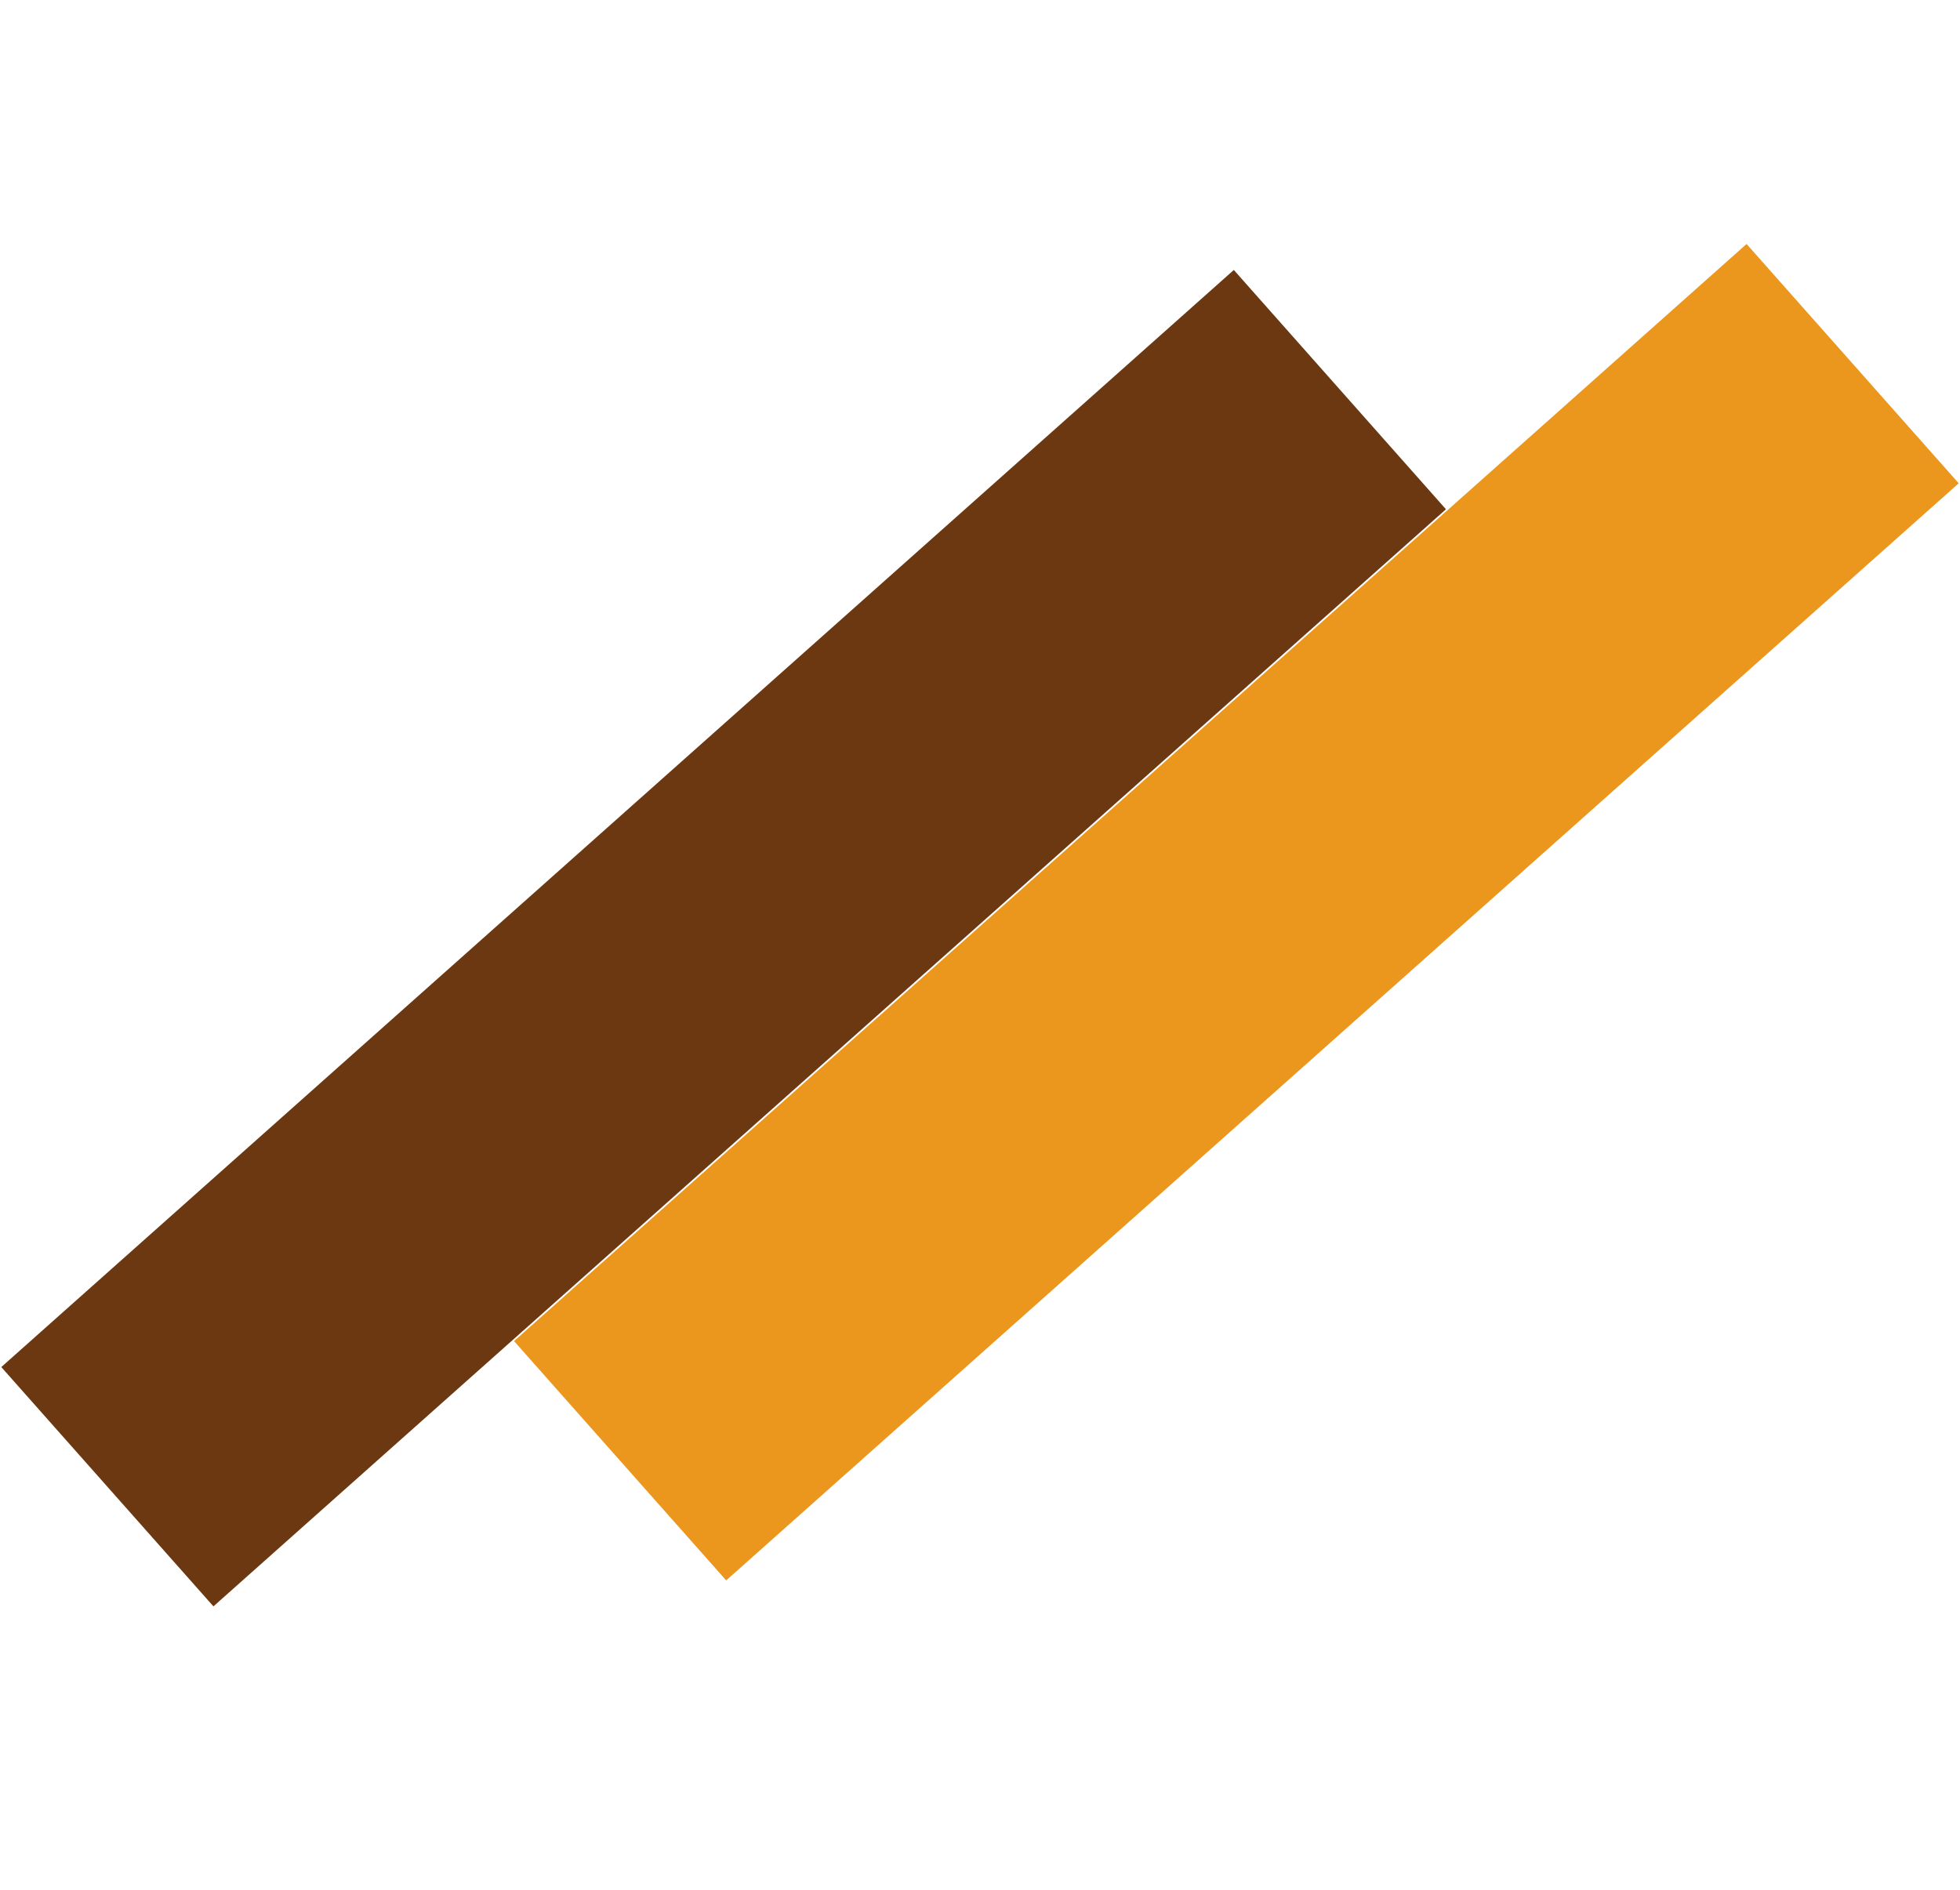 <svg width="28" height="27" viewBox="0 0 28 27" fill="none" xmlns="http://www.w3.org/2000/svg">
<rect width="4.571" height="23.571" transform="matrix(0.663 0.748 -0.747 0.665 24.951 3.486)" fill="#EB961D"/>
<rect width="4.571" height="23.571" transform="matrix(0.663 0.748 -0.747 0.665 17.626 3.857)" fill="#6C3811"/>
</svg>
